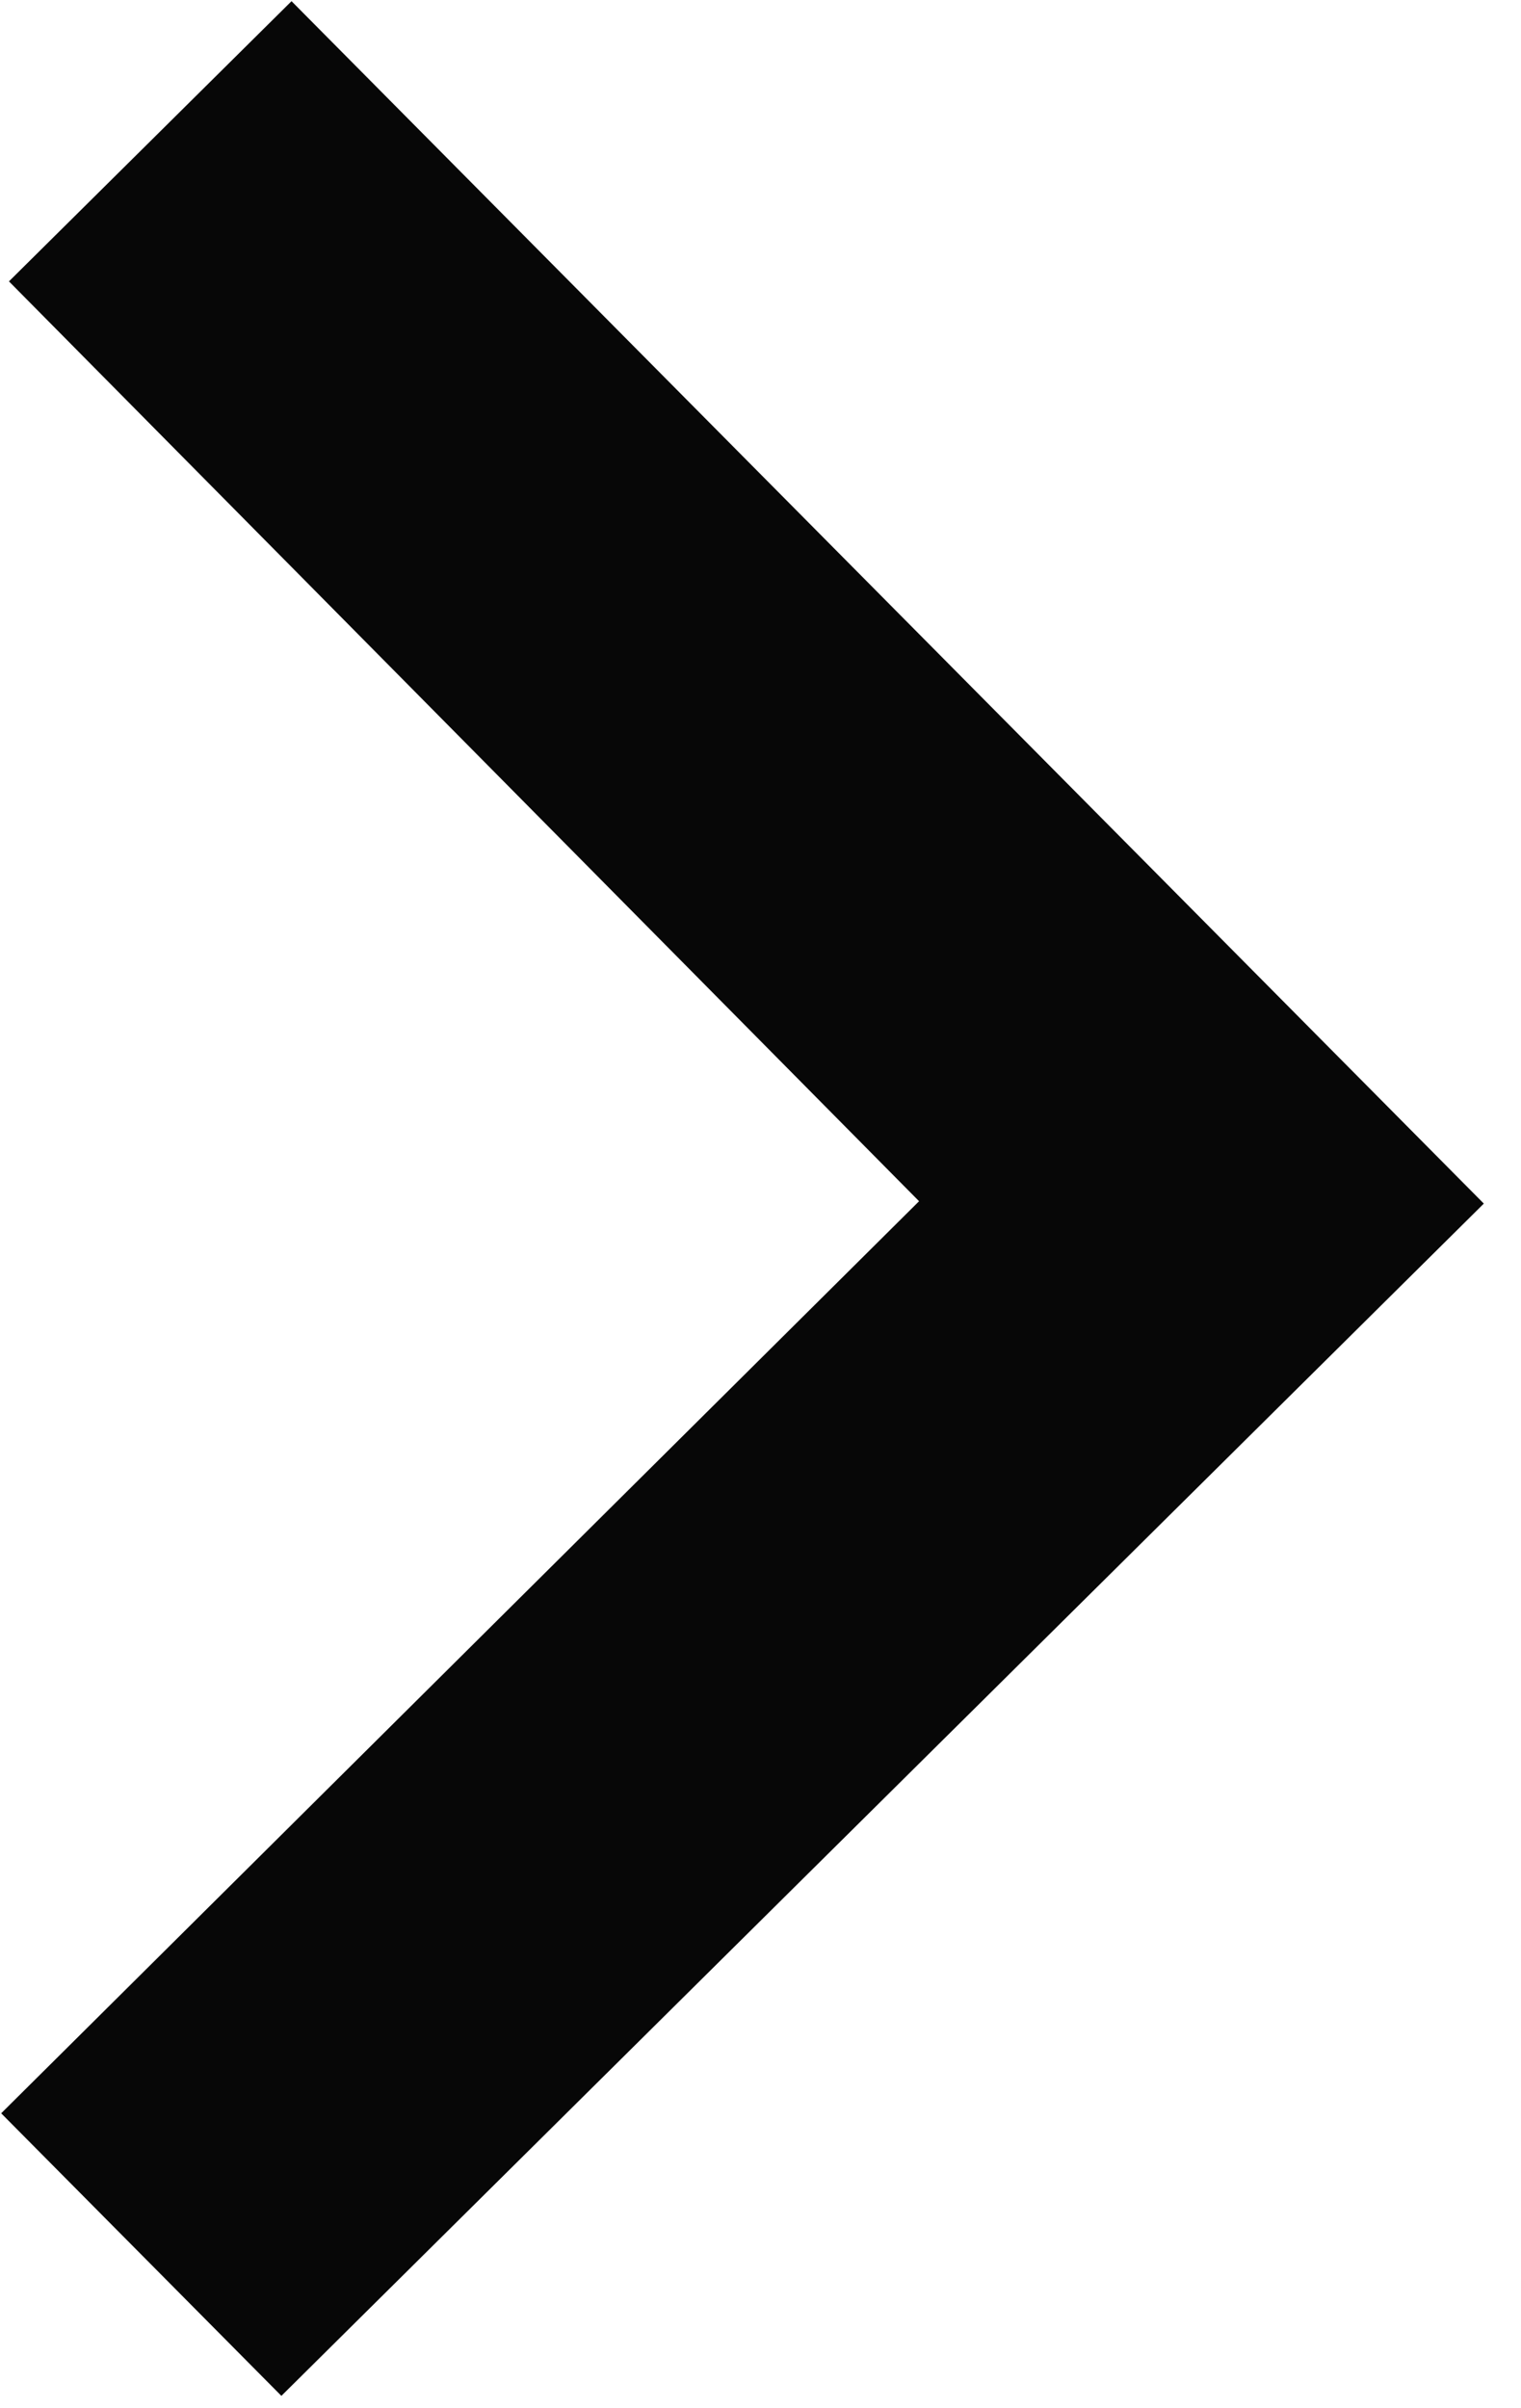 <svg width="36" height="57" viewBox="0 0 36 57" fill="none" xmlns="http://www.w3.org/2000/svg">
<path d="M0.212 6.66L21.753 28.432L0.028 50.02L6.66 56.708L35.12 28.488L6.9 0.028L0.212 6.66Z" fill="#070707"/>
</svg>
